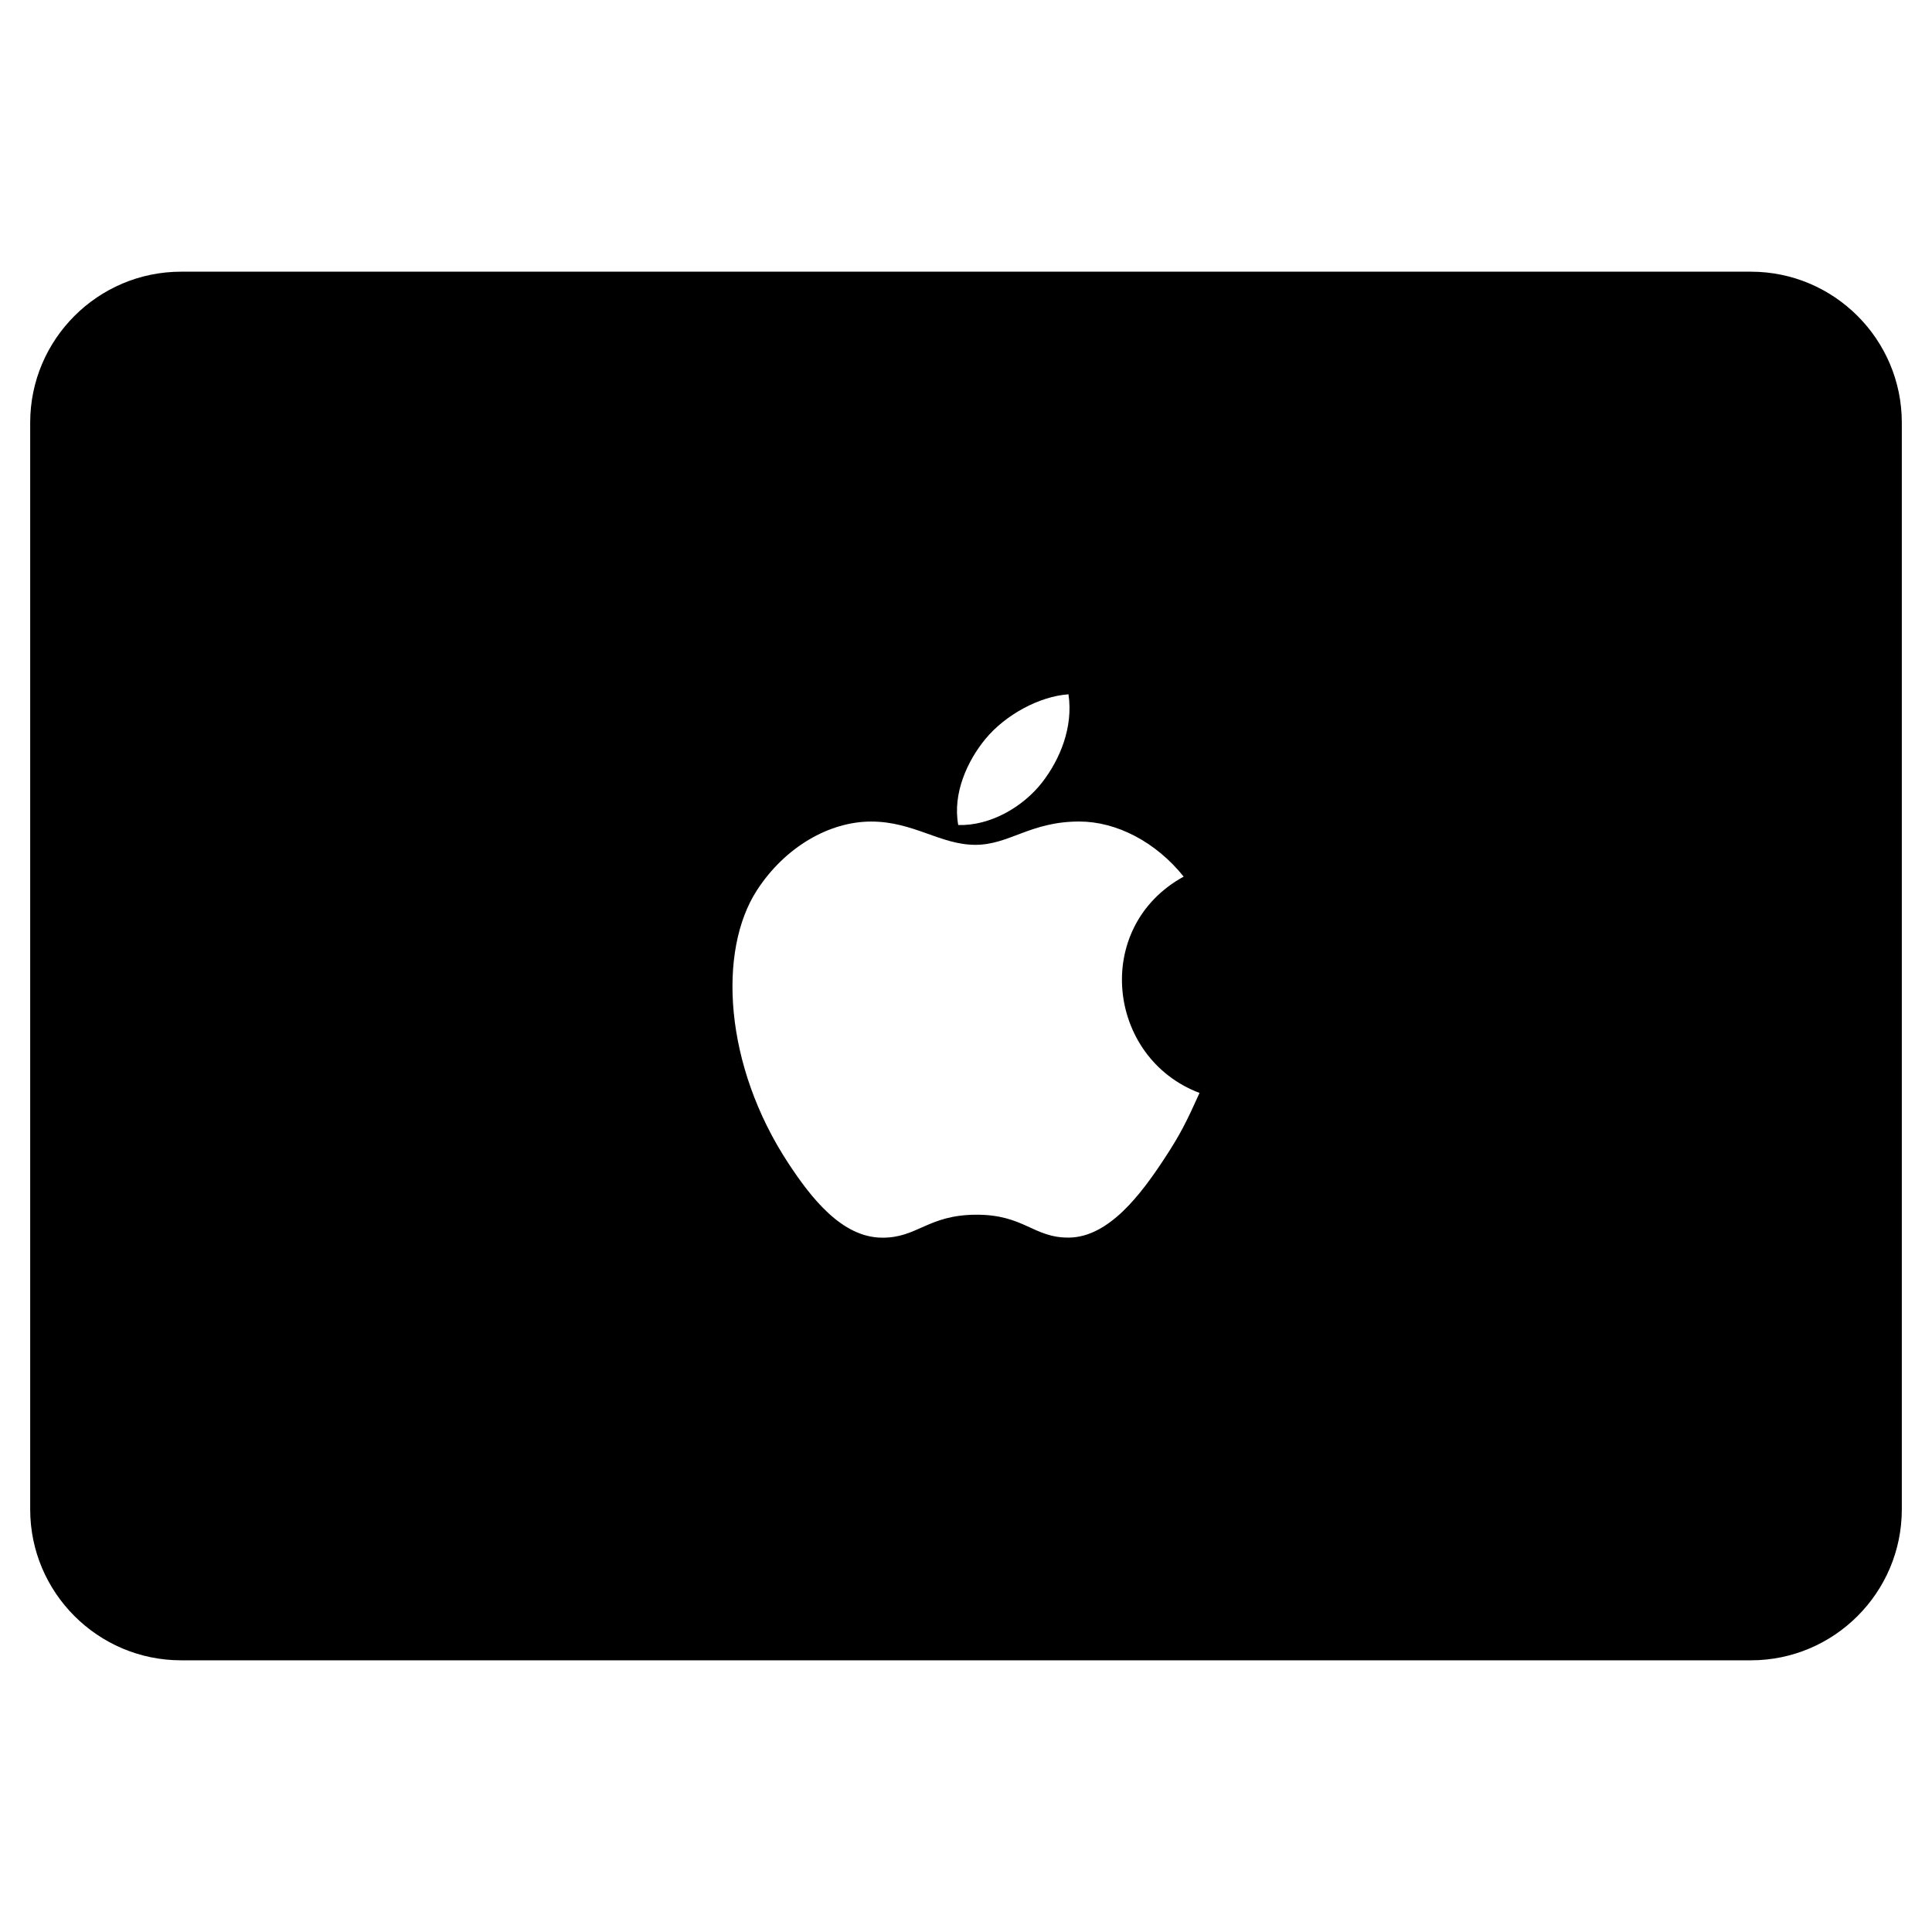 <?xml version="1.0" encoding="utf-8"?>
<!-- Generator: Adobe Illustrator 20.0.0, SVG Export Plug-In . SVG Version: 6.00 Build 0)  -->
<!DOCTYPE svg PUBLIC "-//W3C//DTD SVG 1.1//EN" "http://www.w3.org/Graphics/SVG/1.1/DTD/svg11.dtd">
<svg version="1.1" id="Layer_1" xmlns="http://www.w3.org/2000/svg" xmlns:xlink="http://www.w3.org/1999/xlink" x="0px" y="0px"
	 width="64px" height="64px" viewBox="0 0 64 64" enable-background="new 0 0 64 64" xml:space="preserve">
<path d="M58,9H6c-2.757,0-5,2.243-5,5v36c0,2.757,2.243,5,5,5h52c2.757,0,5-2.243,5-5V14C63,11.243,60.757,9,58,9z M32.643,24.48
	c0.659-0.8,1.787-1.414,2.752-1.48c0.163,1.094-0.286,2.164-0.876,2.922c-0.632,0.812-1.722,1.441-2.776,1.408
	C31.551,26.284,32.044,25.207,32.643,24.48z M38.566,38.389c-0.759,1.156-1.83,2.596-3.157,2.608
	c-1.179,0.011-1.482-0.767-3.082-0.758c-1.6,0.009-1.934,0.772-3.113,0.761c-1.327-0.012-2.341-1.312-3.101-2.469
	c-2.124-3.233-2.346-7.027-1.036-9.044c0.931-1.434,2.4-2.272,3.781-2.272c1.406,0,2.29,0.771,3.453,0.771
	c1.128,0,1.815-0.772,3.441-0.772c1.229,0,2.531,0.669,3.459,1.825c-3.04,1.666-2.546,6.006,0.525,7.166
	C39.313,37.142,39.111,37.561,38.566,38.389z"/>
</svg>
